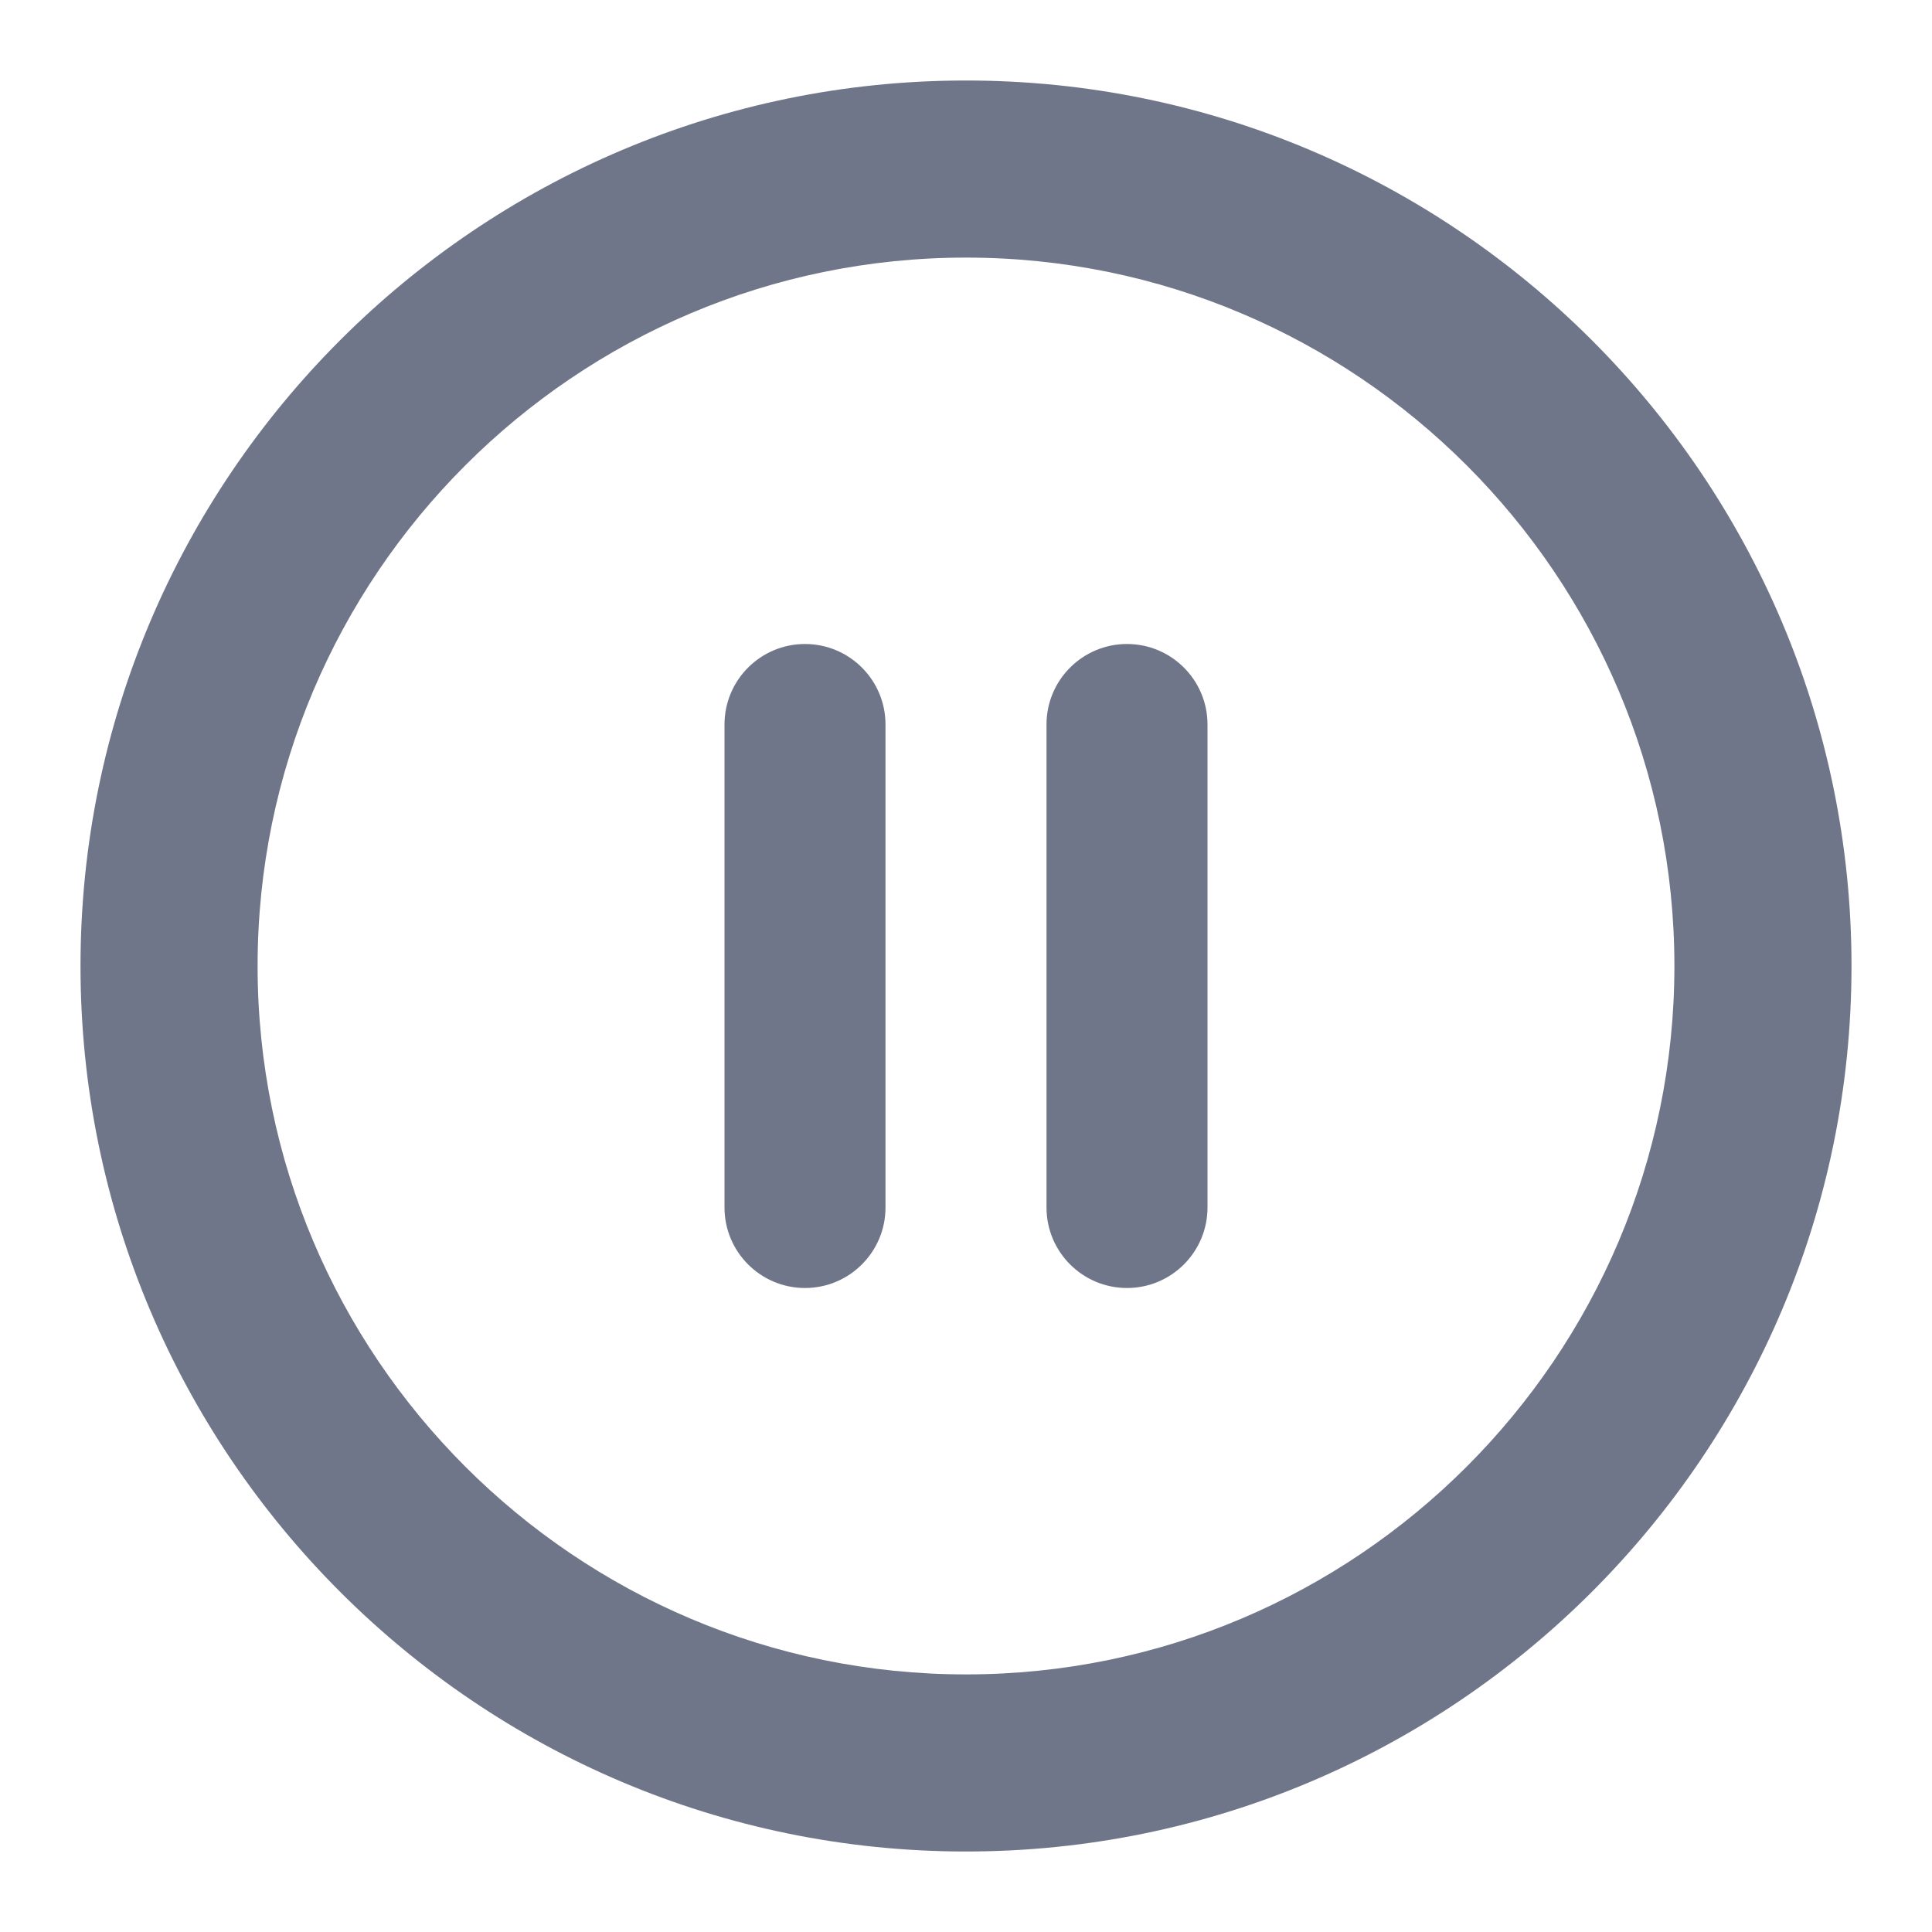 <svg width="24" height="24" viewBox="0 0 24 24" version="1.1" xmlns="http://www.w3.org/2000/svg" xmlns:xlink="http://www.w3.org/1999/xlink">
<title>pause</title>
<desc>Created using Figma</desc>
<g id="Canvas" transform="translate(-195 -2)">
<g id="pause">
<g id="pause">
<use xlink:href="#path0_fill" transform="translate(196 3)" fill="#707689"/>
<use xlink:href="#path1_fill" transform="translate(196 3)" fill="#707689"/>
<use xlink:href="#path2_fill" transform="translate(196 3)" fill="#707689"/>
</g>
</g>
</g>
<defs>
<path id="path0_fill" d="M 10 8C 10 7.448 9.552 7 9 7C 8.448 7 8 7.448 8 8L 8 14C 8 14.552 8.448 15 9 15C 9.552 15 10 14.552 10 14L 10 8Z"/>
<path id="path1_fill" d="M 13 7C 13.552 7 14 7.448 14 8L 14 14C 14 14.552 13.552 15 13 15C 12.448 15 12 14.552 12 14L 12 8C 12 7.448 12.448 7 13 7Z"/>
<path id="path2_fill" fill-rule="evenodd" d="M 11 0C 4.935 0 0 4.935 0 11C 0 17.067 4.935 22 11 22C 17.065 22 22 17.067 22 11C 22 4.935 17.065 0 11 0ZM 11 19.8C 6.148 19.8 2.2 15.852 2.2 11C 2.2 6.148 6.148 2.2 11 2.2C 15.852 2.2 19.8 6.148 19.8 11C 19.8 15.852 15.852 19.8 11 19.8Z"/>
</defs>
</svg>
